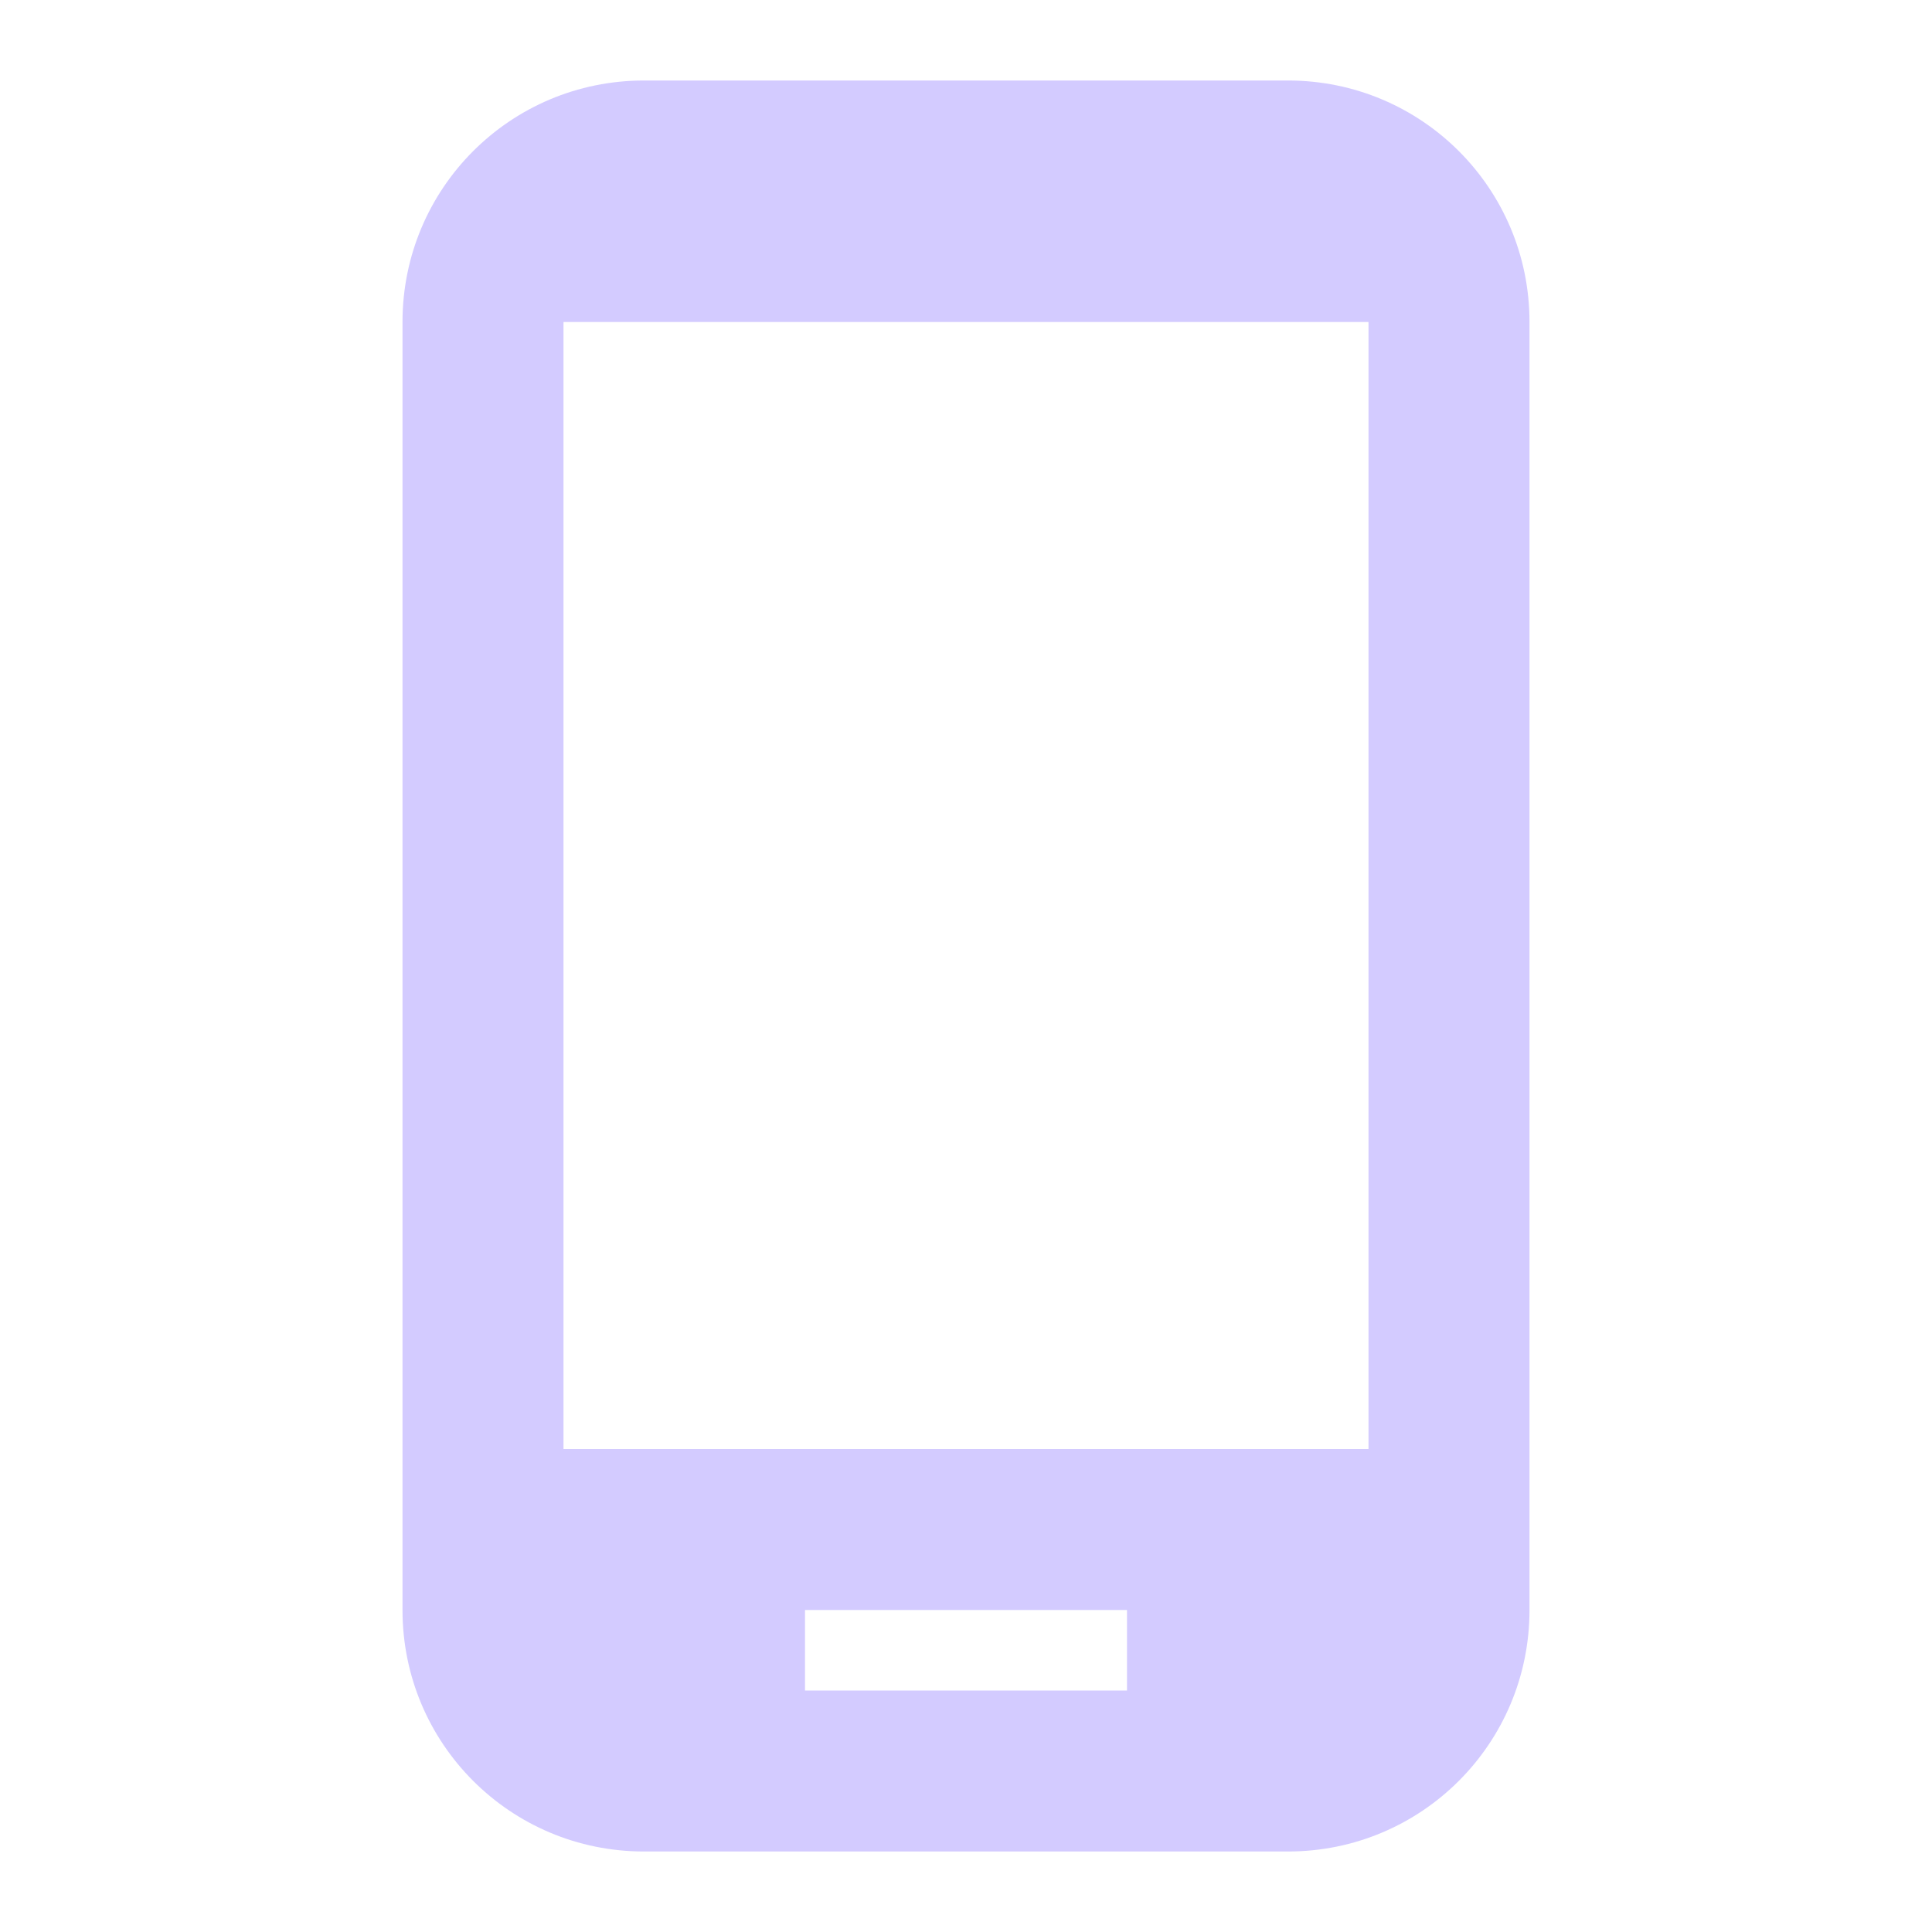 <svg width="30" height="30" viewBox="0 0 30 30" fill="none" xmlns="http://www.w3.org/2000/svg">
<path d="M20 1.25H10C7.925 1.25 6.25 2.925 6.25 5V25C6.25 27.075 7.925 28.75 10 28.75H20C22.075 28.75 23.75 27.075 23.75 25V5C23.75 2.925 22.075 1.25 20 1.25ZM21.25 22.5H8.75V5H21.25V22.5ZM17.5 26.25H12.5V25H17.5V26.25Z" fill="#D3CBFF"/>
</svg>
